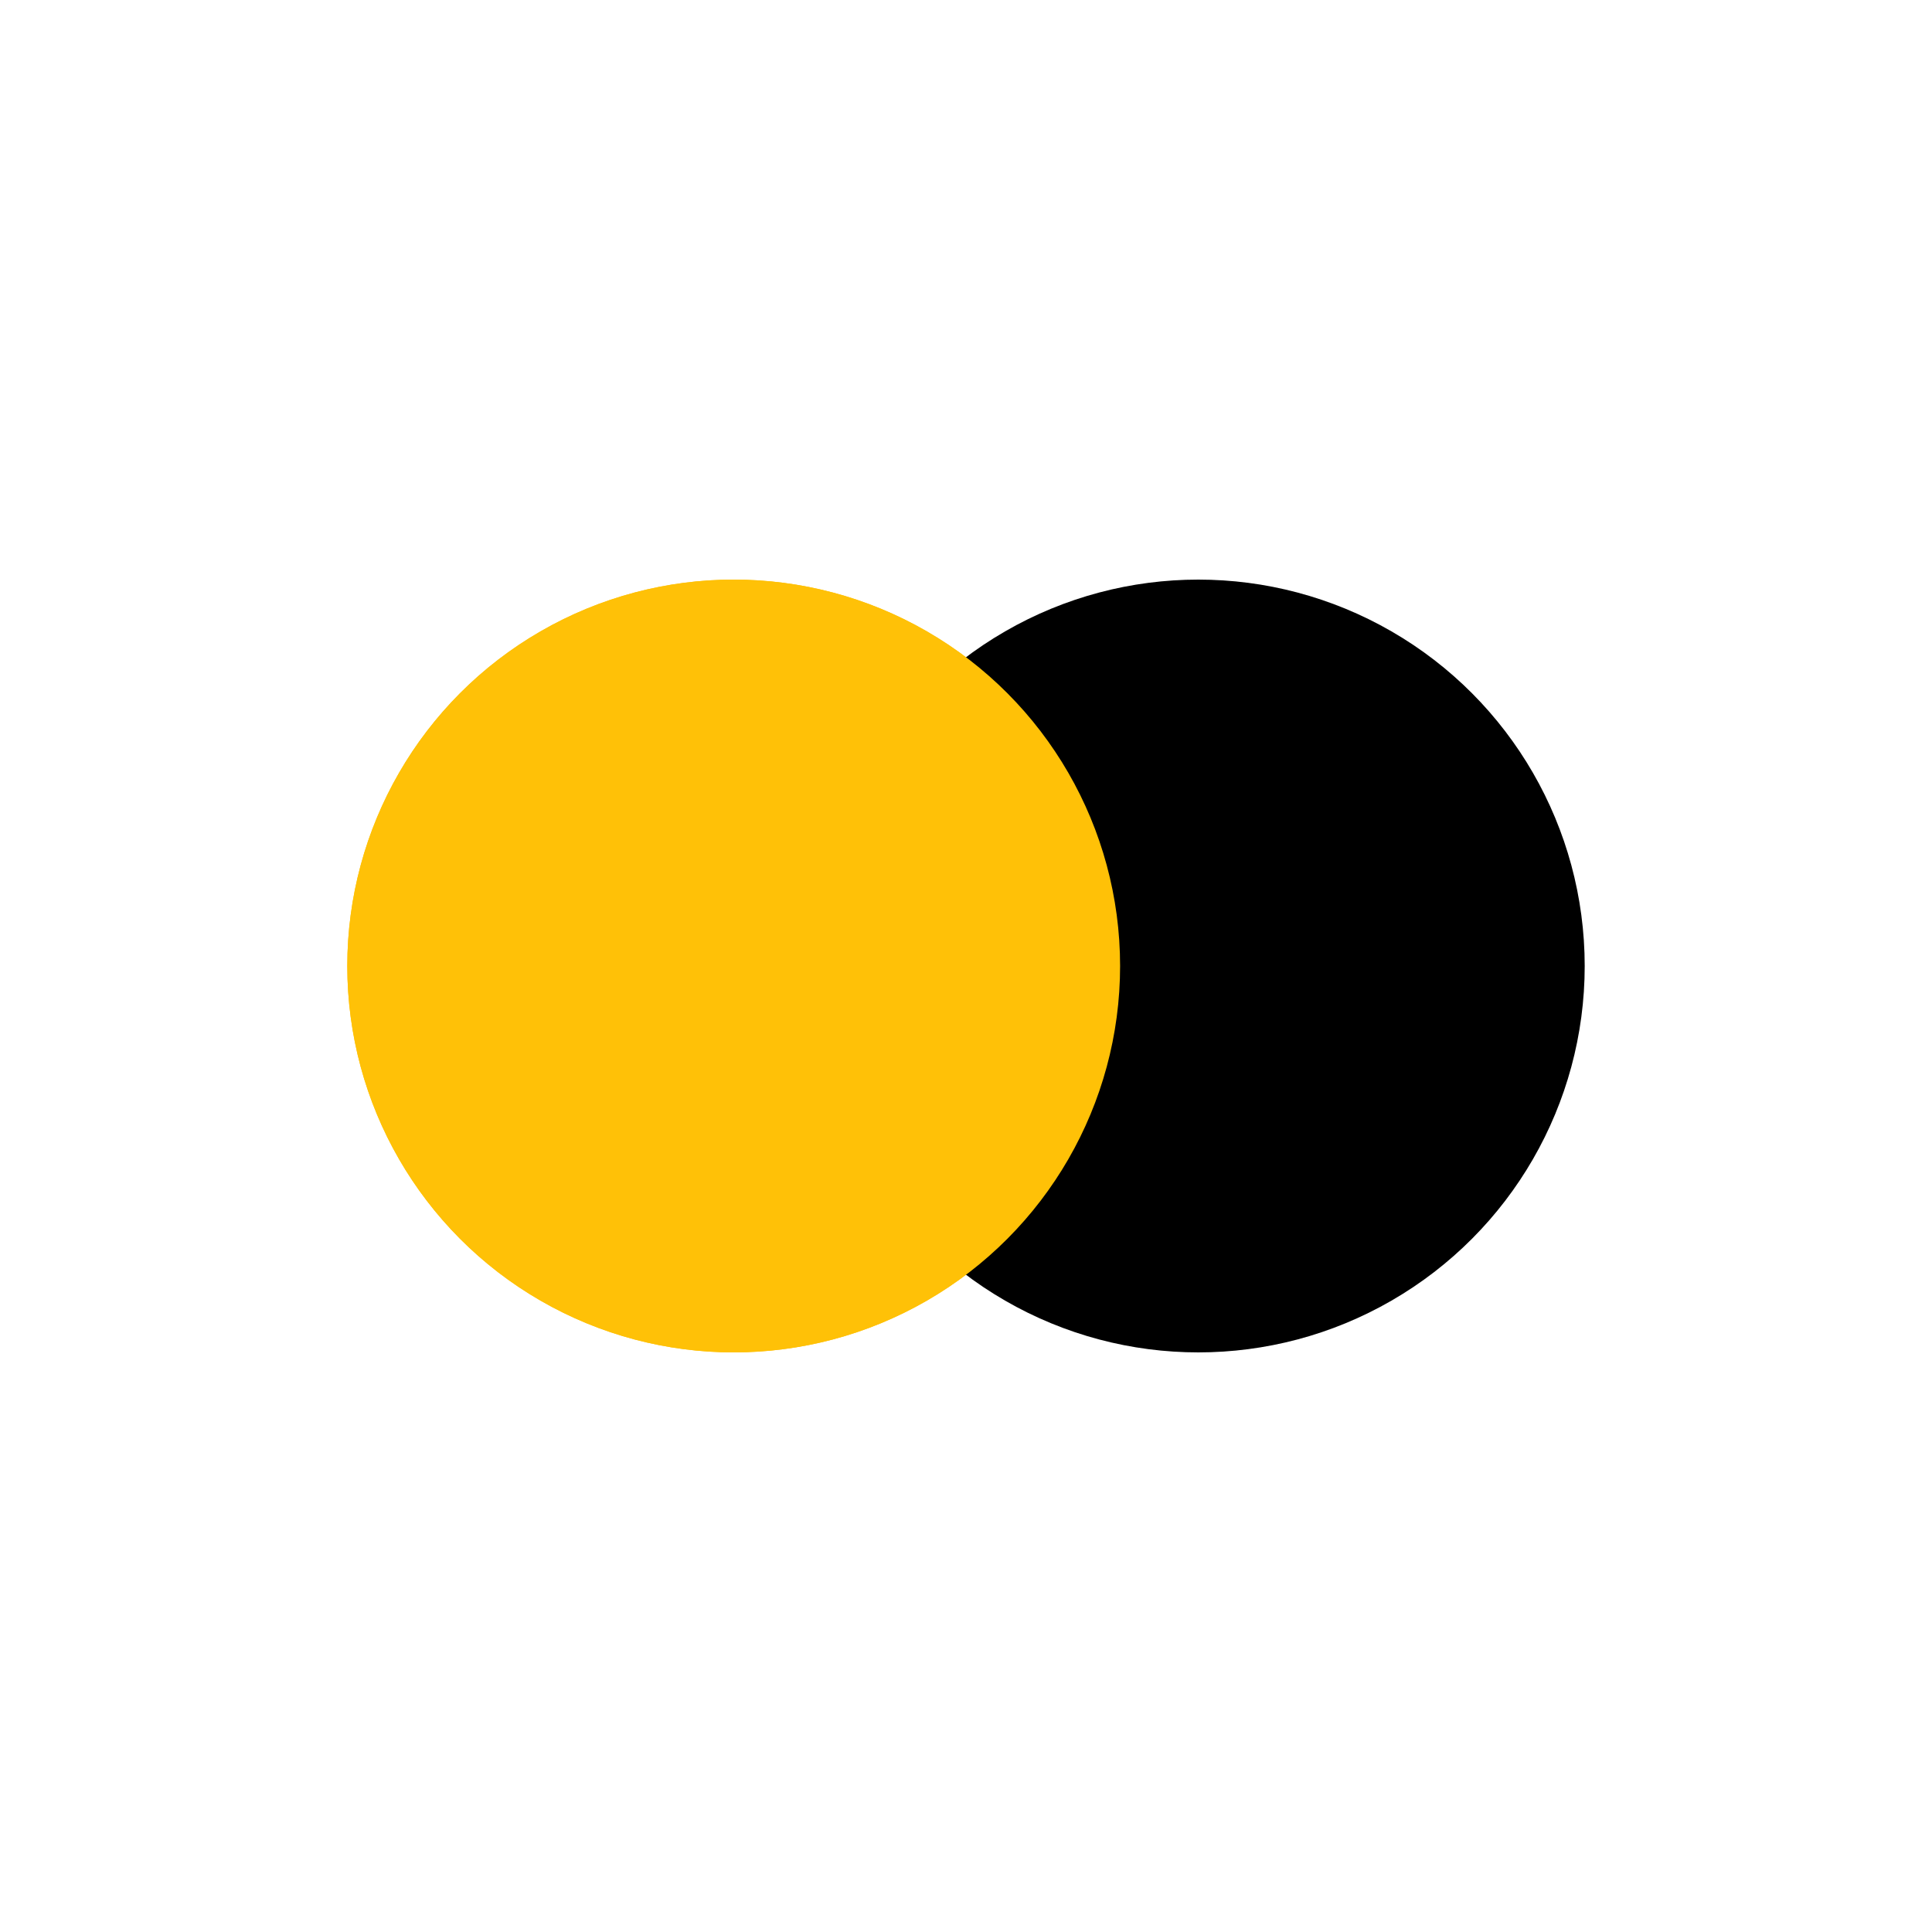 <svg width="200px"  height="200px"  xmlns="http://www.w3.org/2000/svg" viewBox="0 0 100 100" preserveAspectRatio="xMidYMid" class="lds-flickr" style="background: none;"><circle ng-attr-cx="{{config.cx1}}" cy="50" ng-attr-fill="{{config.c1}}" ng-attr-r="{{config.radius}}" cx="37.976" fill="#ffc107" r="20"><animate attributeName="cx" calcMode="linear" values="30;70;30" keyTimes="0;0.5;1" dur="1" begin="-0.5s" repeatCount="indefinite"></animate></circle><circle ng-attr-cx="{{config.cx2}}" cy="50" ng-attr-fill="{{config.c2}}" ng-attr-r="{{config.radius}}" cx="62.024" fill="#000000" r="20"><animate attributeName="cx" calcMode="linear" values="30;70;30" keyTimes="0;0.5;1" dur="1" begin="0s" repeatCount="indefinite"></animate></circle><circle ng-attr-cx="{{config.cx1}}" cy="50" ng-attr-fill="{{config.c1}}" ng-attr-r="{{config.radius}}" cx="37.976" fill="#ffc107" r="20"><animate attributeName="cx" calcMode="linear" values="30;70;30" keyTimes="0;0.5;1" dur="1" begin="-0.5s" repeatCount="indefinite"></animate><animate attributeName="fill-opacity" values="0;0;1;1" calcMode="discrete" keyTimes="0;0.499;0.5;1" ng-attr-dur="{{config.speed}}s" repeatCount="indefinite" dur="1s"></animate></circle></svg>